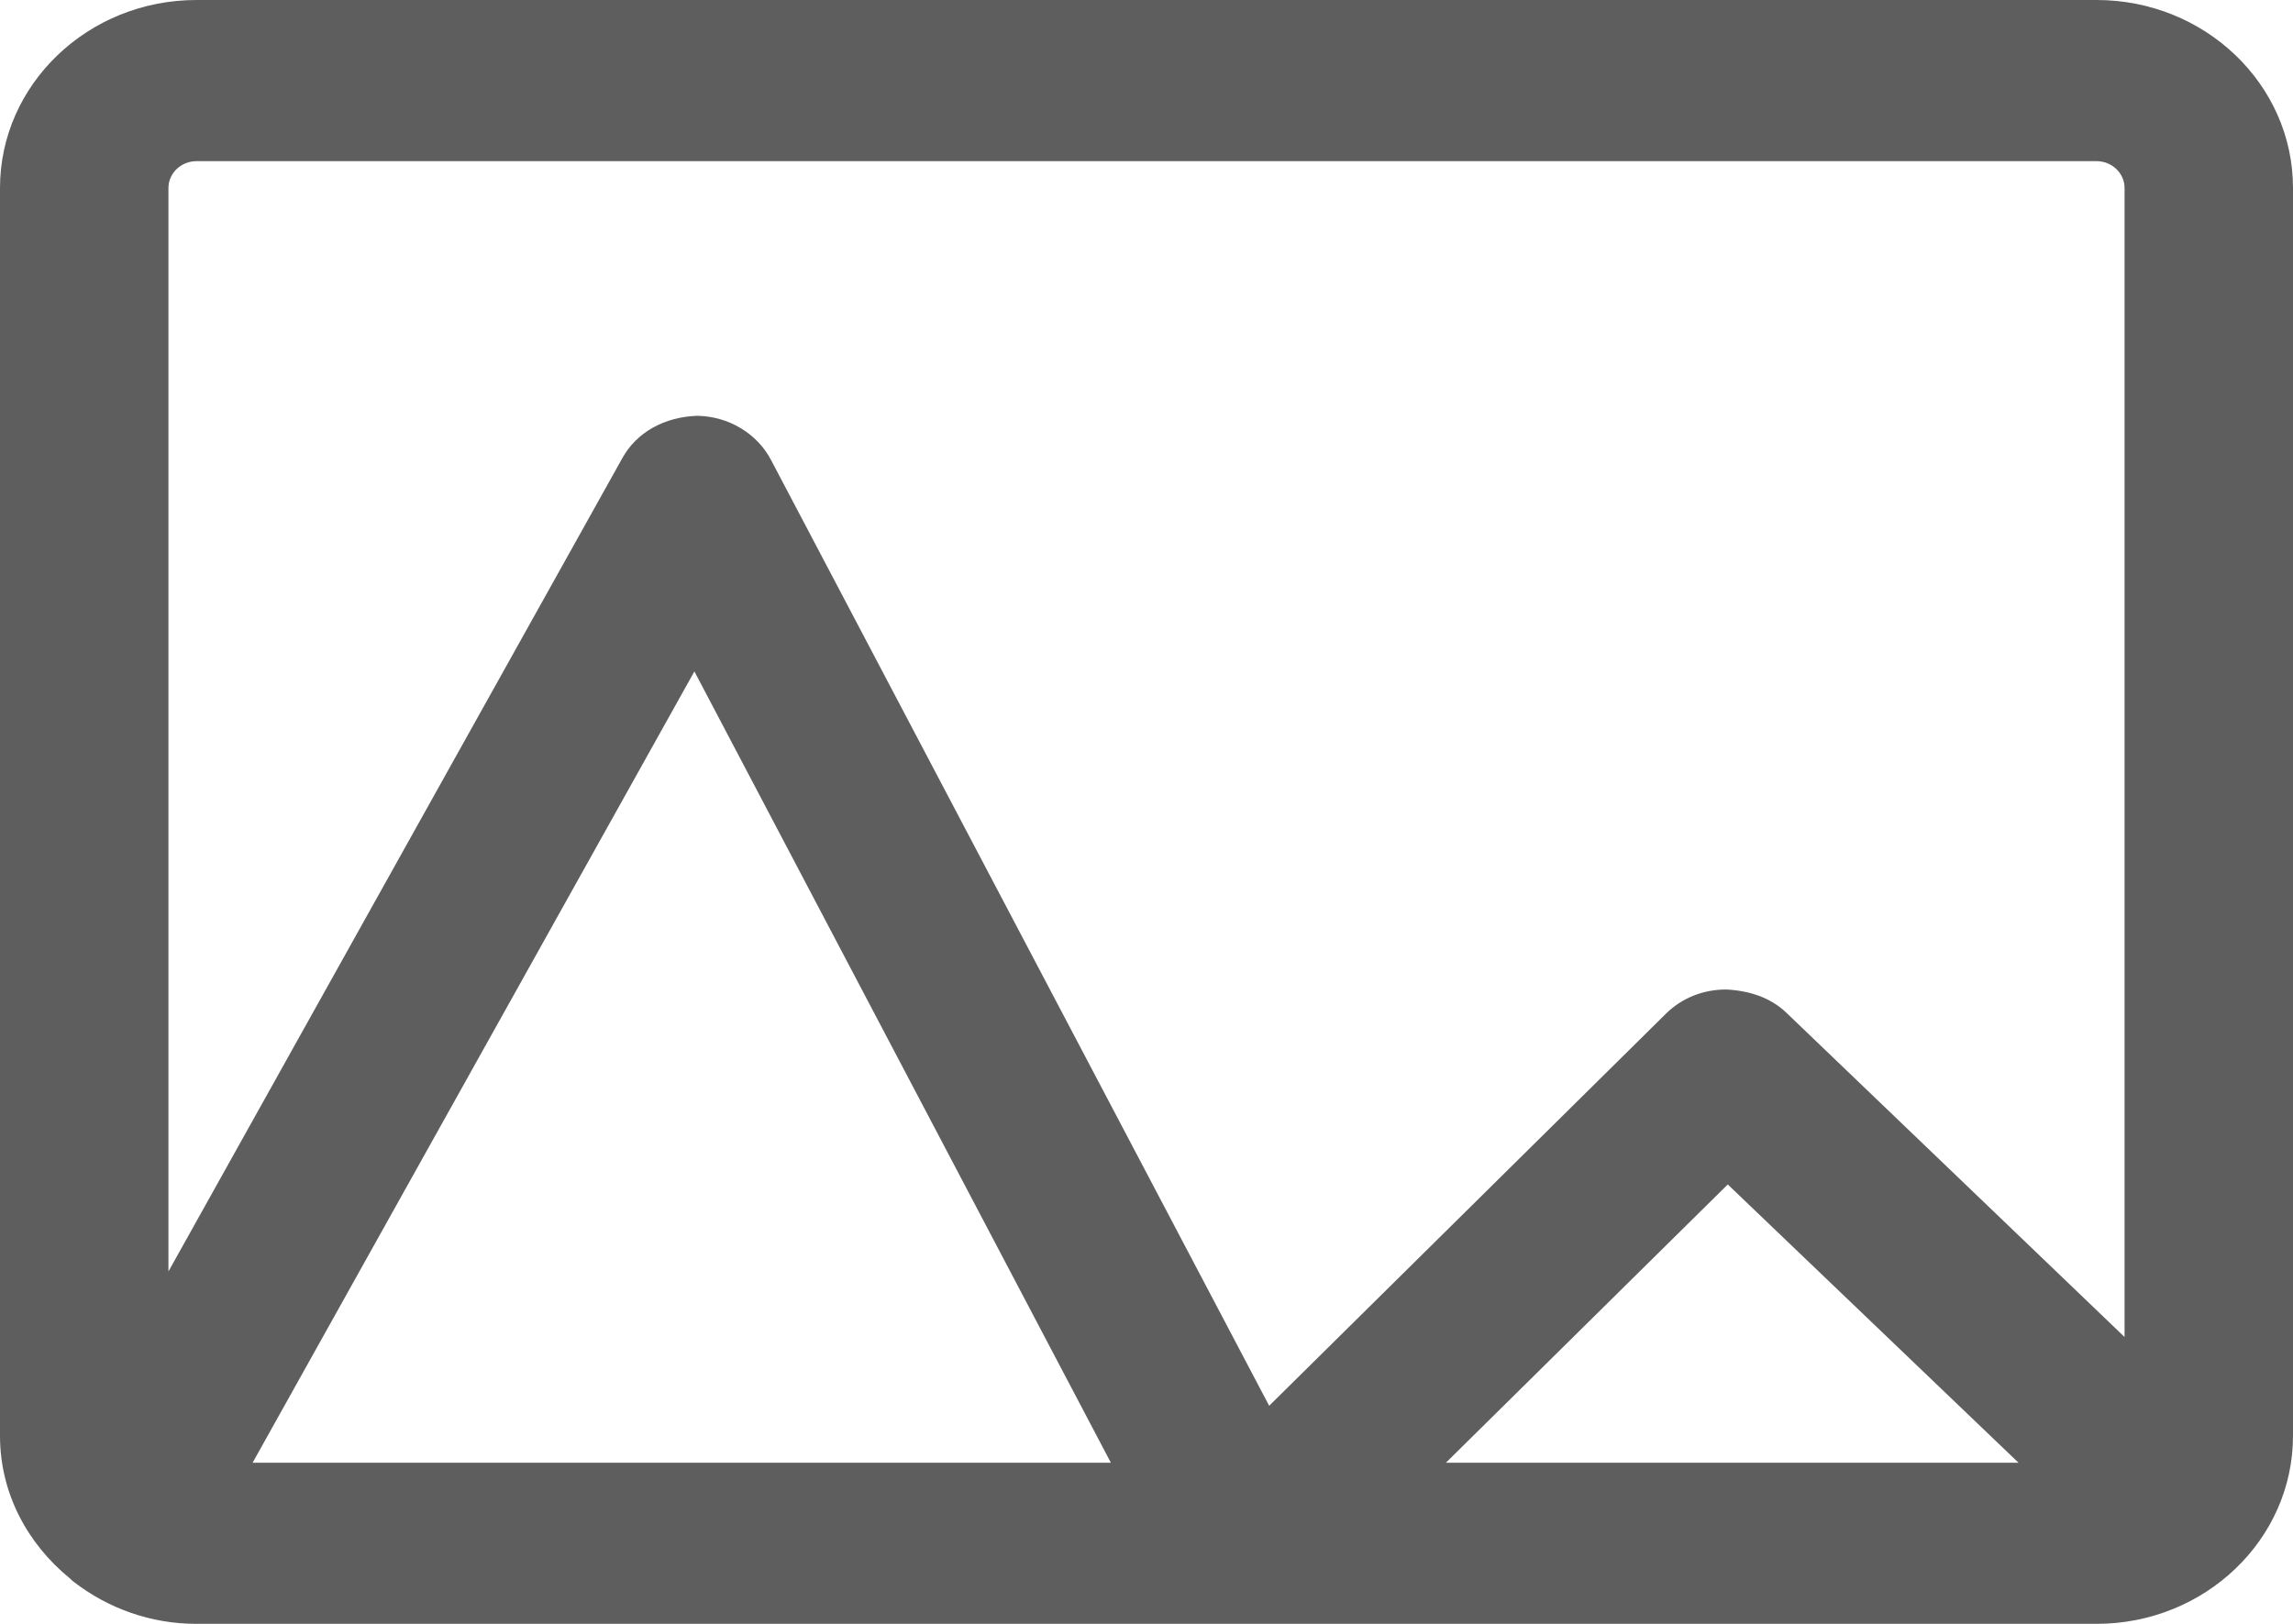 <?xml version="1.0" encoding="UTF-8"?>
<svg width="24px" height="17px" viewBox="0 0 24 17" version="1.1" xmlns="http://www.w3.org/2000/svg" xmlns:xlink="http://www.w3.org/1999/xlink">
    <!-- Generator: Sketch 51.2 (57519) - http://www.bohemiancoding.com/sketch -->
    <title>10I</title>
    <desc>Created with Sketch.</desc>
    <defs></defs>
    <g id="SP" stroke="none" stroke-width="1" fill="none" fill-rule="evenodd">
        <g id="ストーリー_マイストーリー_入力中_テキスト未選択" transform="translate(-152, -14)" fill="#5E5E5E">
            <g id="Group-14">
                <g id="icon_img" transform="translate(144, 0)">
                    <g id="Group-12">
                        <path d="M19.627,29.313 L10.644,29.313 L15.268,21.029 L19.627,29.313 Z M29.127,29.313 L23.134,29.313 L26.084,26.4 L29.127,29.313 Z M10.056,15.687 L29.944,15.687 C30.102,15.687 30.237,15.811 30.237,15.968 L30.237,27.997 L26.695,24.6 C26.53,24.443 26.307,24.37 26.066,24.359 C25.825,24.359 25.602,24.449 25.437,24.612 L21.284,28.717 L16.072,18.819 C15.926,18.538 15.626,18.358 15.297,18.353 C14.962,18.364 14.662,18.521 14.51,18.803 L9.763,27.311 L9.763,15.968 C9.763,15.811 9.898,15.687 10.056,15.687 Z M29.944,14 L10.056,14 C8.922,14 8,14.883 8,15.968 L8,29.032 C8,29.633 8.288,30.162 8.729,30.522 C8.746,30.539 8.764,30.556 8.781,30.567 C9.134,30.837 9.575,31 10.056,31 L29.944,31 C31.078,31 32,30.117 32,29.032 L32,15.968 C32,14.883 31.078,14 29.944,14 Z" id="10I"></path>
                    </g>
                </g>
            </g>
        </g>
    </g>
</svg>